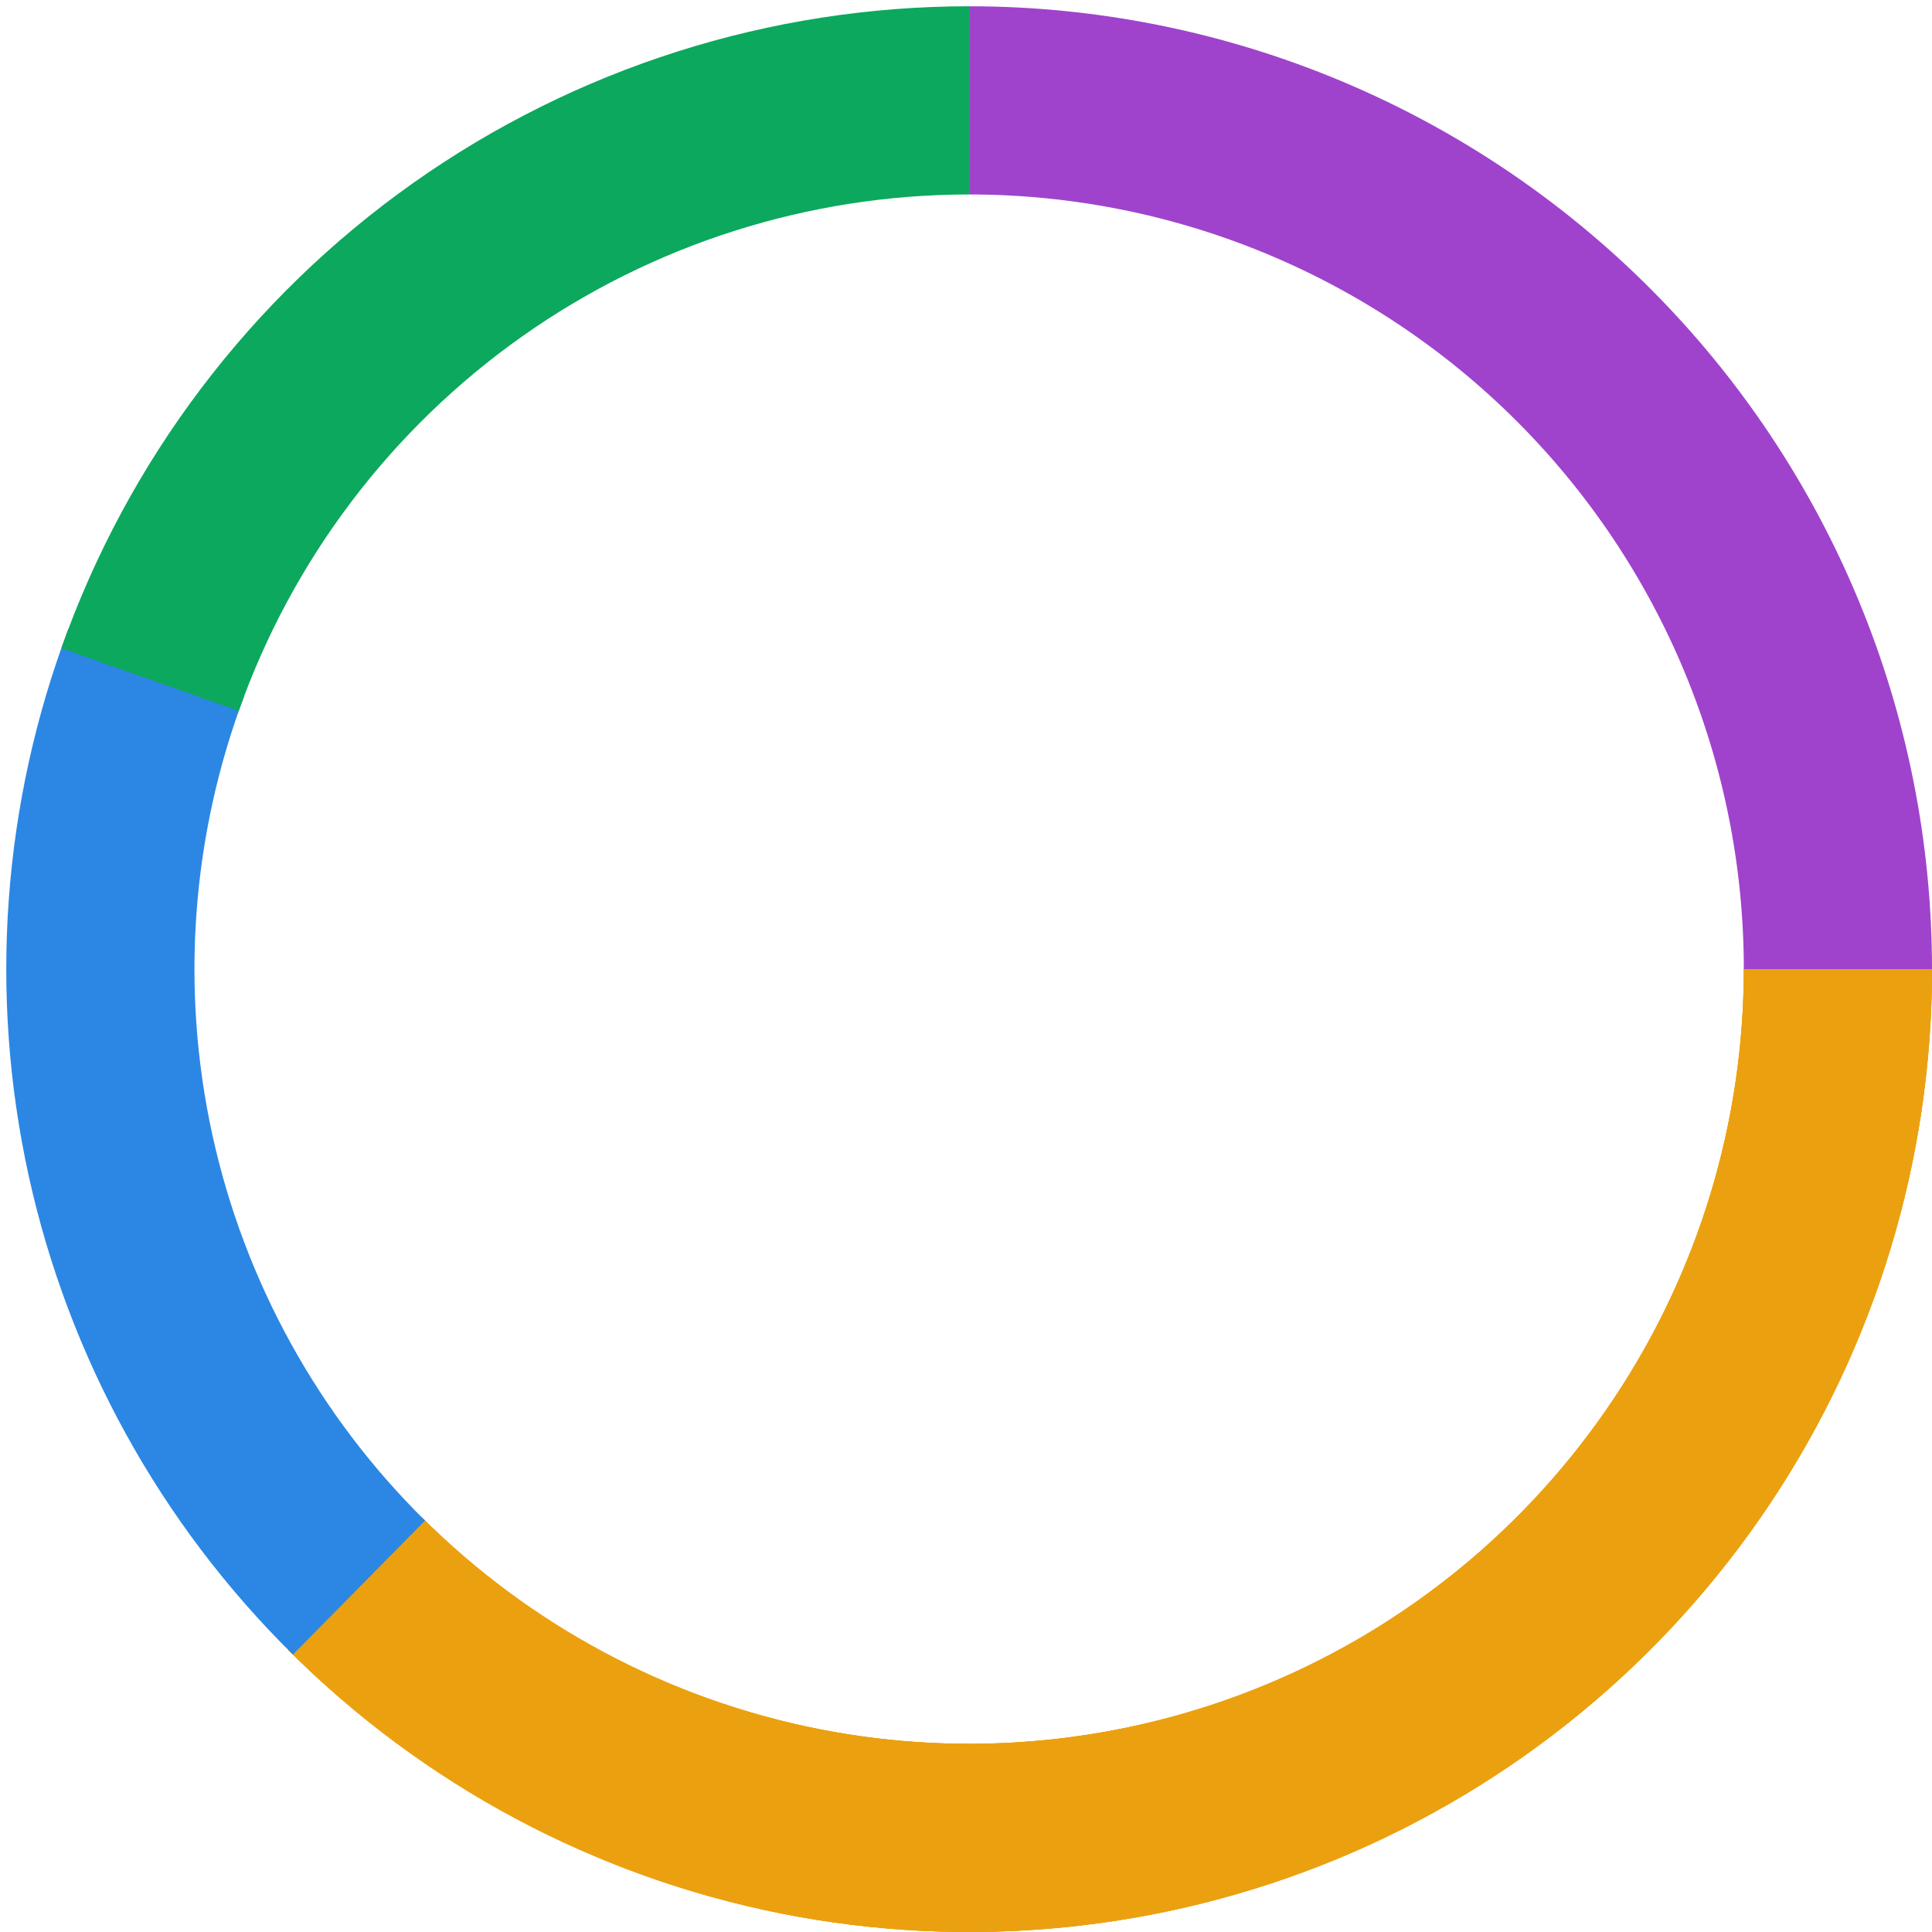 <svg width="154" height="154" viewBox="0 0 154 154" fill="none" xmlns="http://www.w3.org/2000/svg">
<g id="Group 1522">
<path id="Ellipse 347" d="M146.5 77.25C146.5 68.156 144.709 59.151 141.229 50.749C137.749 42.347 132.648 34.713 126.217 28.283C119.787 21.852 112.153 16.752 103.751 13.271C95.349 9.791 86.344 8 77.25 8" stroke="#9F43CC" stroke-width="15"/>
<path id="Ellipse 348" d="M28.283 126.217C37.968 135.902 50.307 142.497 63.74 145.169C77.173 147.841 91.097 146.47 103.751 141.229C116.405 135.987 127.22 127.111 134.829 115.723C142.439 104.335 146.5 90.946 146.5 77.25" stroke="#EBA10F" stroke-width="15"/>
<path id="Ellipse 351" d="M28.283 126.217C37.968 135.902 50.307 142.497 63.74 145.169C77.173 147.841 91.097 146.47 103.751 141.229C116.405 135.987 127.22 127.111 134.829 115.723C142.439 104.335 146.5 90.946 146.5 77.25" stroke="#EBA10F" stroke-width="15"/>
<path id="Ellipse 352" d="M28.283 126.217C37.968 135.902 50.307 142.497 63.74 145.169C77.173 147.841 91.097 146.47 103.751 141.229C116.405 135.987 127.22 127.111 134.829 115.723C142.439 104.335 146.5 90.946 146.5 77.25" stroke="#EBA10F" stroke-width="15"/>
<path id="Ellipse 349" d="M12.462 52.794C7.729 65.332 6.736 78.974 9.603 92.066C12.471 105.157 19.075 117.136 28.616 126.548" stroke="#2B87E3" stroke-width="15"/>
<path id="Ellipse 350" d="M77.25 8C62.929 8 48.961 12.44 37.268 20.708C25.575 28.976 16.734 40.666 11.96 54.167" stroke="#0CA85D" stroke-width="15"/>
</g>
</svg>

